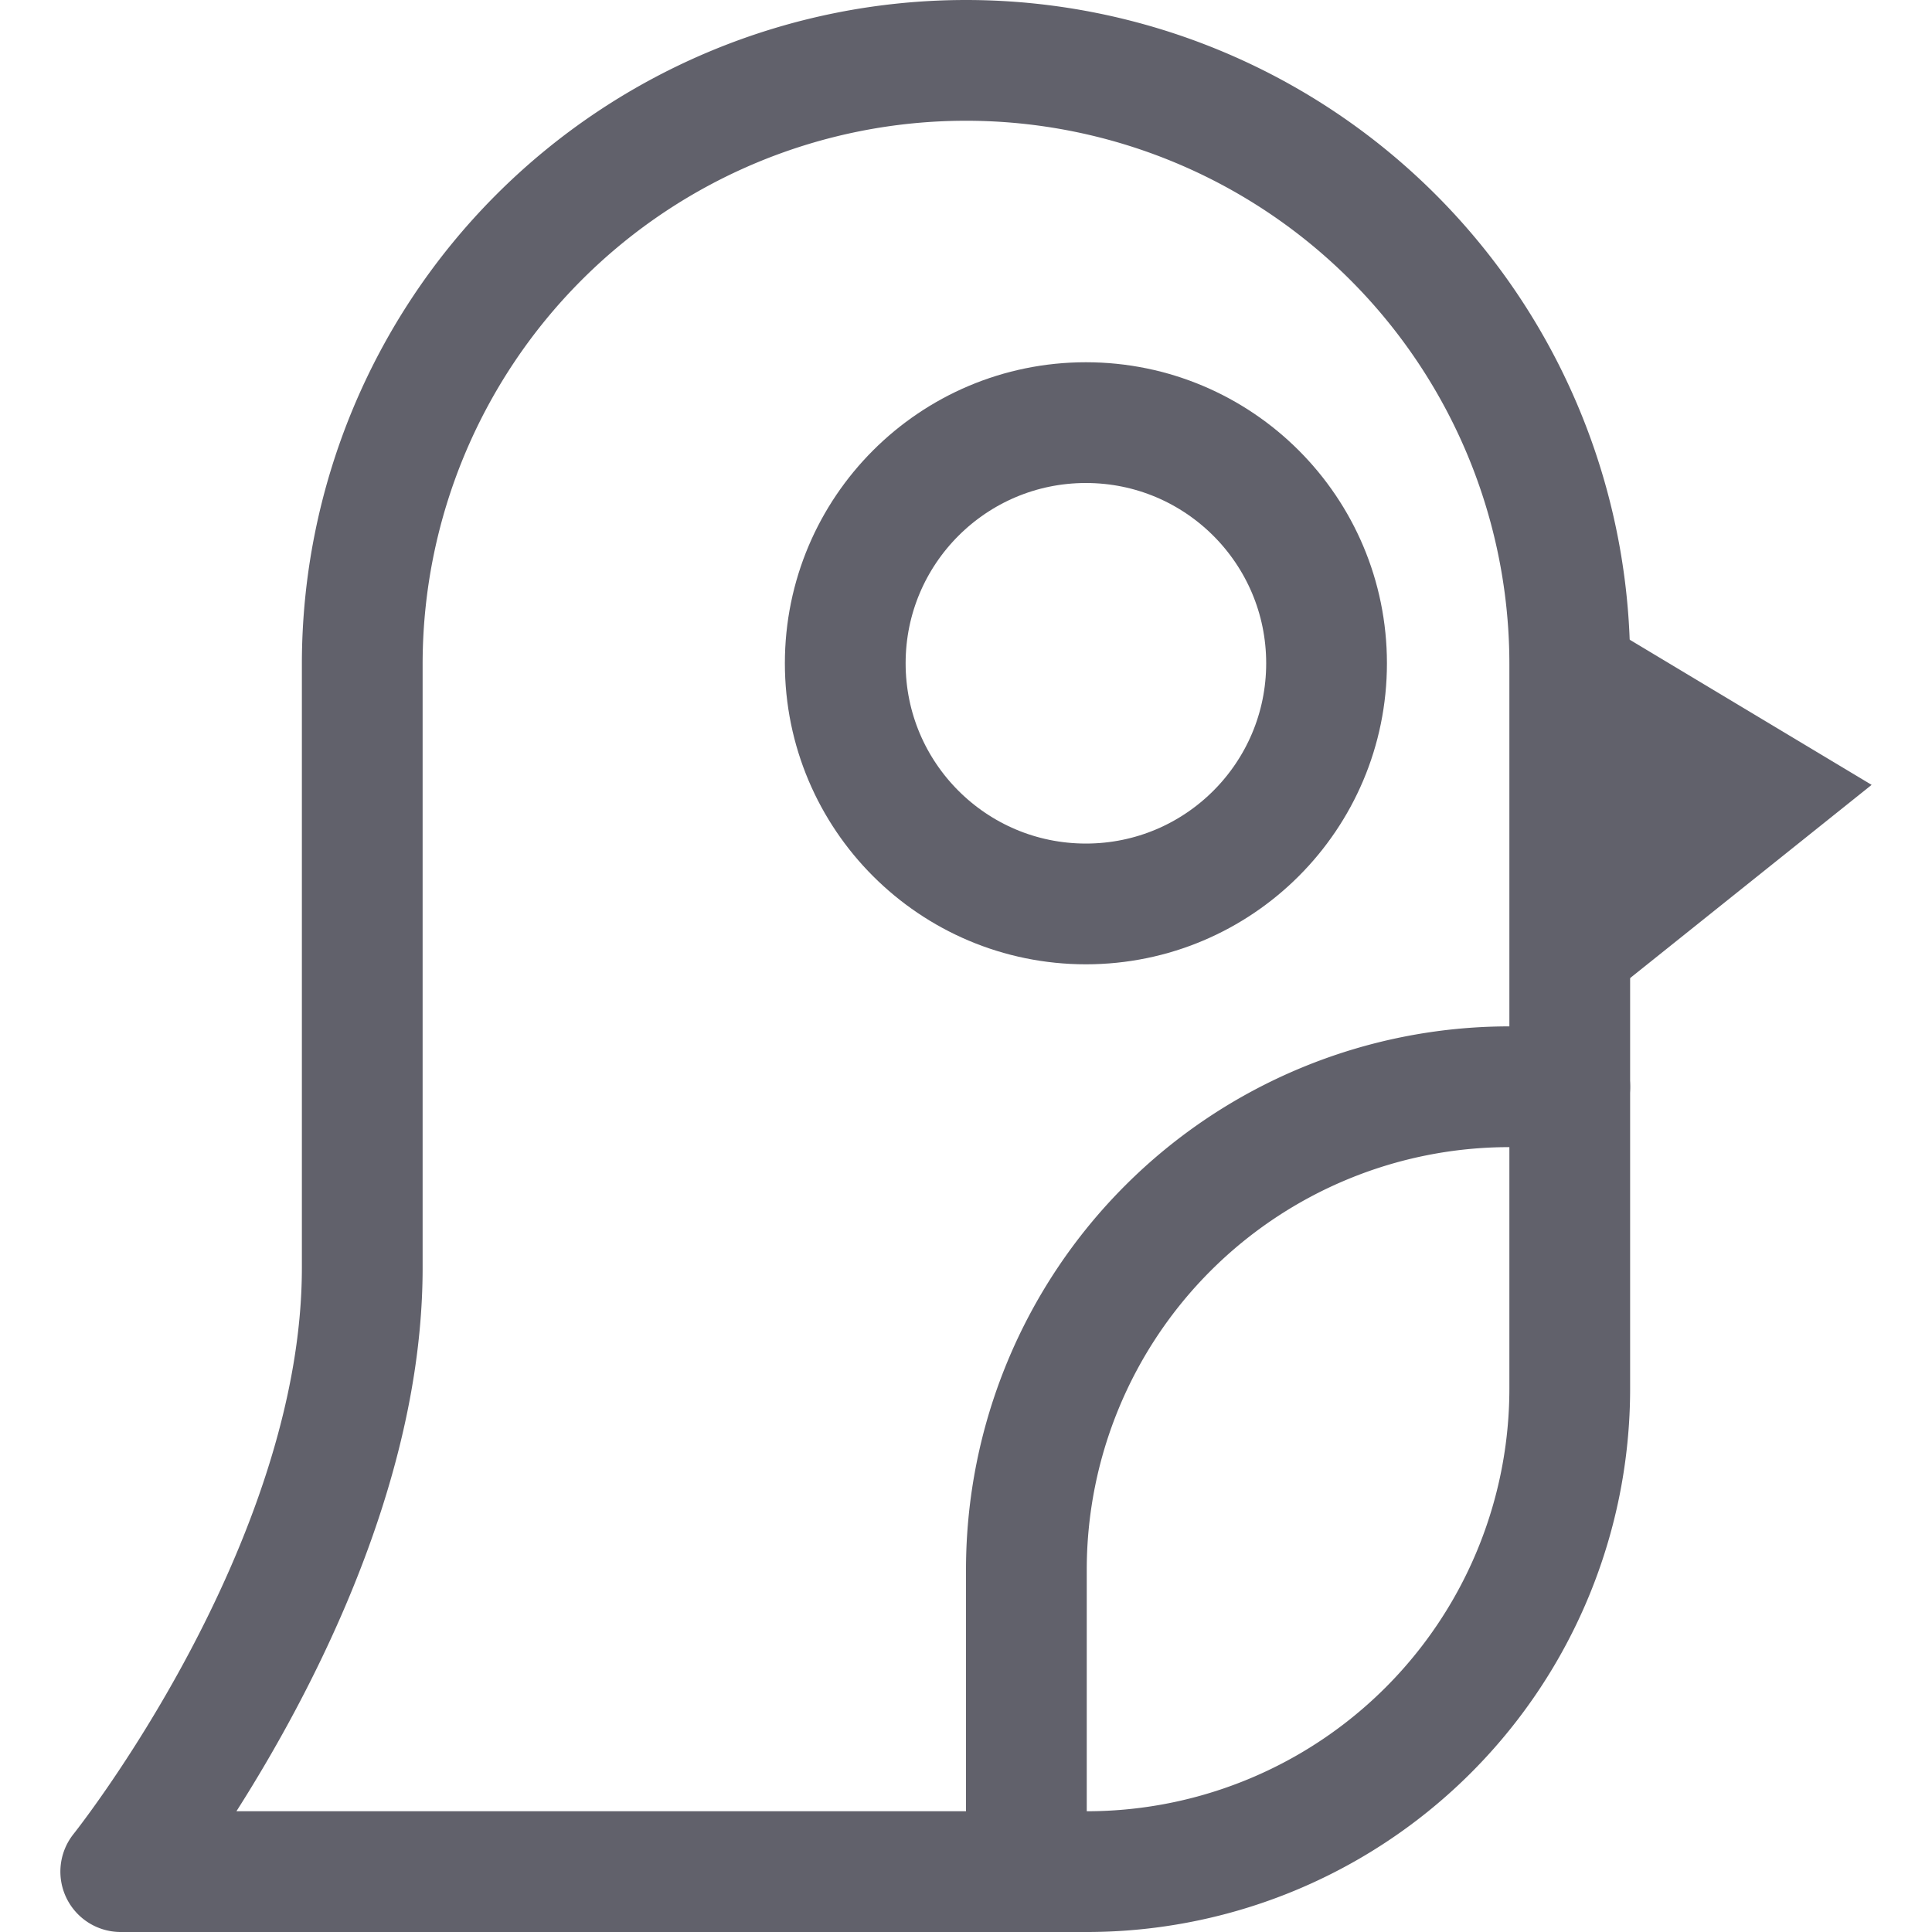 <svg xmlns="http://www.w3.org/2000/svg" height="32" width="32" viewBox="0 0 32 32"><title>penguin 4</title><g stroke-linecap="round" fill="#61616b" stroke-linejoin="round" class="nc-icon-wrapper"><circle data-color="color-2" cx="17.986" cy="10.986" r="3.986" fill="none" stroke="#61616b" stroke-width="2"></circle> <polygon data-color="color-2" data-stroke="none" points="26 10 31 13 26 17 26 10" fill="#61616b" stroke="none"></polygon> <path data-cap="butt" d="M26,18H25a8,8,0,0,0-8,8v5" fill="none" stroke="#61616b" stroke-width="2"></path> <path d="M18,31H2s4-5,4-10V11A10,10,0,0,1,16,1h0A10,10,0,0,1,26,11V23A8,8,0,0,1,18,31Z" fill="none" stroke="#61616b" stroke-width="2"></path></g></svg>
